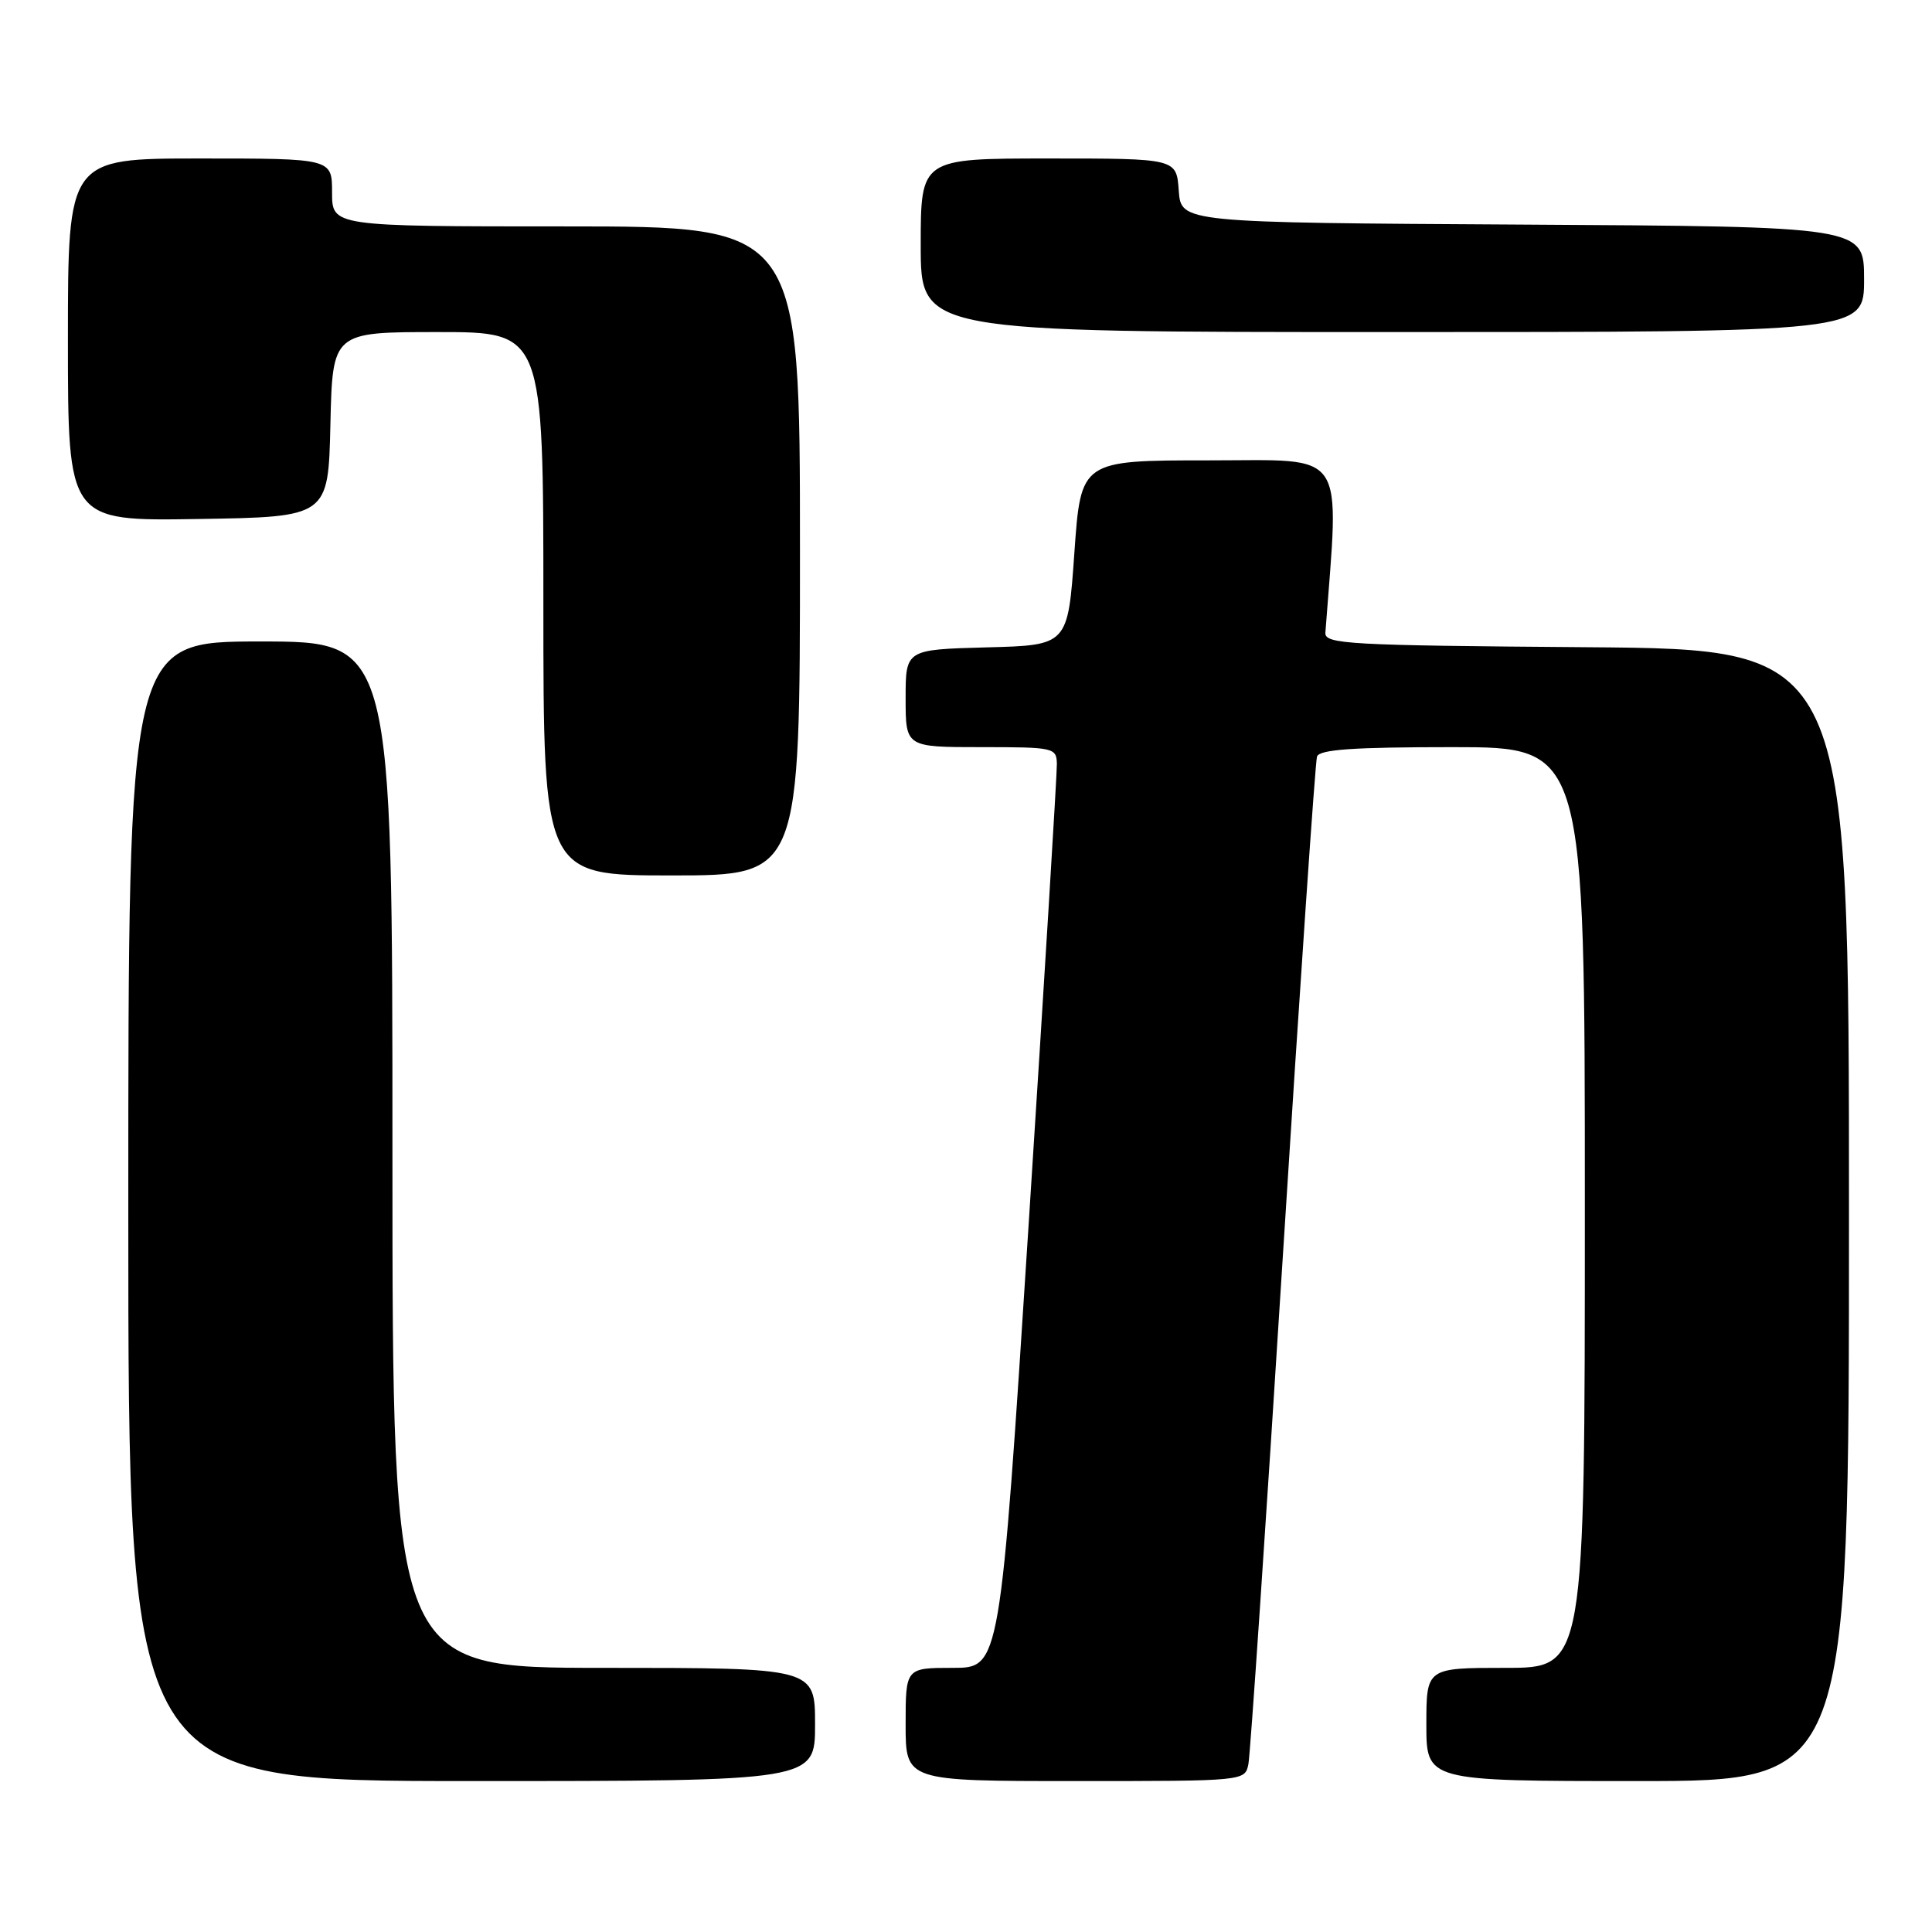 <?xml version="1.0" encoding="UTF-8" standalone="no"?>
<!DOCTYPE svg PUBLIC "-//W3C//DTD SVG 1.1//EN" "http://www.w3.org/Graphics/SVG/1.1/DTD/svg11.dtd" >
<svg xmlns="http://www.w3.org/2000/svg" xmlns:xlink="http://www.w3.org/1999/xlink" version="1.1" viewBox="0 0 256 256">
 <g >
 <path fill="currentColor"
d=" M 108.00 228.50 C 108.00 221.00 108.00 221.00 80.00 221.00 C 52.00 221.00 52.00 221.00 52.00 153.00 C 52.00 85.00 52.00 85.00 34.50 85.00 C 17.00 85.00 17.00 85.00 17.00 160.50 C 17.00 236.00 17.00 236.00 62.50 236.00 C 108.00 236.00 108.00 236.00 108.00 228.50 Z  M 165.42 233.75 C 165.67 232.51 167.72 202.25 169.98 166.50 C 172.24 130.75 174.28 100.94 174.51 100.25 C 174.83 99.31 179.34 99.00 192.47 99.00 C 210.00 99.00 210.00 99.00 210.00 160.00 C 210.00 221.00 210.00 221.00 199.50 221.00 C 189.00 221.00 189.00 221.00 189.00 228.50 C 189.00 236.00 189.00 236.00 217.00 236.00 C 245.00 236.00 245.00 236.00 245.00 161.01 C 245.00 86.03 245.00 86.03 210.25 85.76 C 178.54 85.52 175.51 85.35 175.62 83.83 C 177.47 59.17 178.71 61.00 160.21 61.00 C 143.22 61.00 143.22 61.00 142.36 73.25 C 141.50 85.50 141.50 85.50 130.75 85.78 C 120.00 86.07 120.00 86.07 120.00 92.53 C 120.00 99.00 120.00 99.00 130.00 99.00 C 139.69 99.00 140.00 99.07 140.04 101.25 C 140.06 102.49 138.38 129.94 136.30 162.25 C 132.52 221.00 132.52 221.00 126.26 221.00 C 120.00 221.00 120.00 221.00 120.00 228.50 C 120.00 236.00 120.00 236.00 142.48 236.00 C 164.96 236.00 164.96 236.00 165.42 233.75 Z  M 106.00 73.00 C 106.00 30.00 106.00 30.00 75.00 30.00 C 44.00 30.00 44.00 30.00 44.00 25.50 C 44.00 21.00 44.00 21.00 26.50 21.00 C 9.00 21.00 9.00 21.00 9.00 45.02 C 9.00 69.05 9.00 69.05 26.25 68.77 C 43.50 68.50 43.50 68.50 43.78 56.25 C 44.06 44.00 44.06 44.00 58.03 44.00 C 72.00 44.00 72.00 44.00 72.00 80.00 C 72.00 116.00 72.00 116.00 89.00 116.00 C 106.00 116.00 106.00 116.00 106.00 73.00 Z  M 247.00 37.01 C 247.00 30.02 247.00 30.02 201.75 29.76 C 156.50 29.50 156.50 29.50 156.19 25.25 C 155.89 21.00 155.89 21.00 138.94 21.00 C 122.00 21.00 122.00 21.00 122.00 32.50 C 122.00 44.00 122.00 44.00 184.50 44.00 C 247.00 44.00 247.00 44.00 247.00 37.01 Z "/>
</g>
</svg>